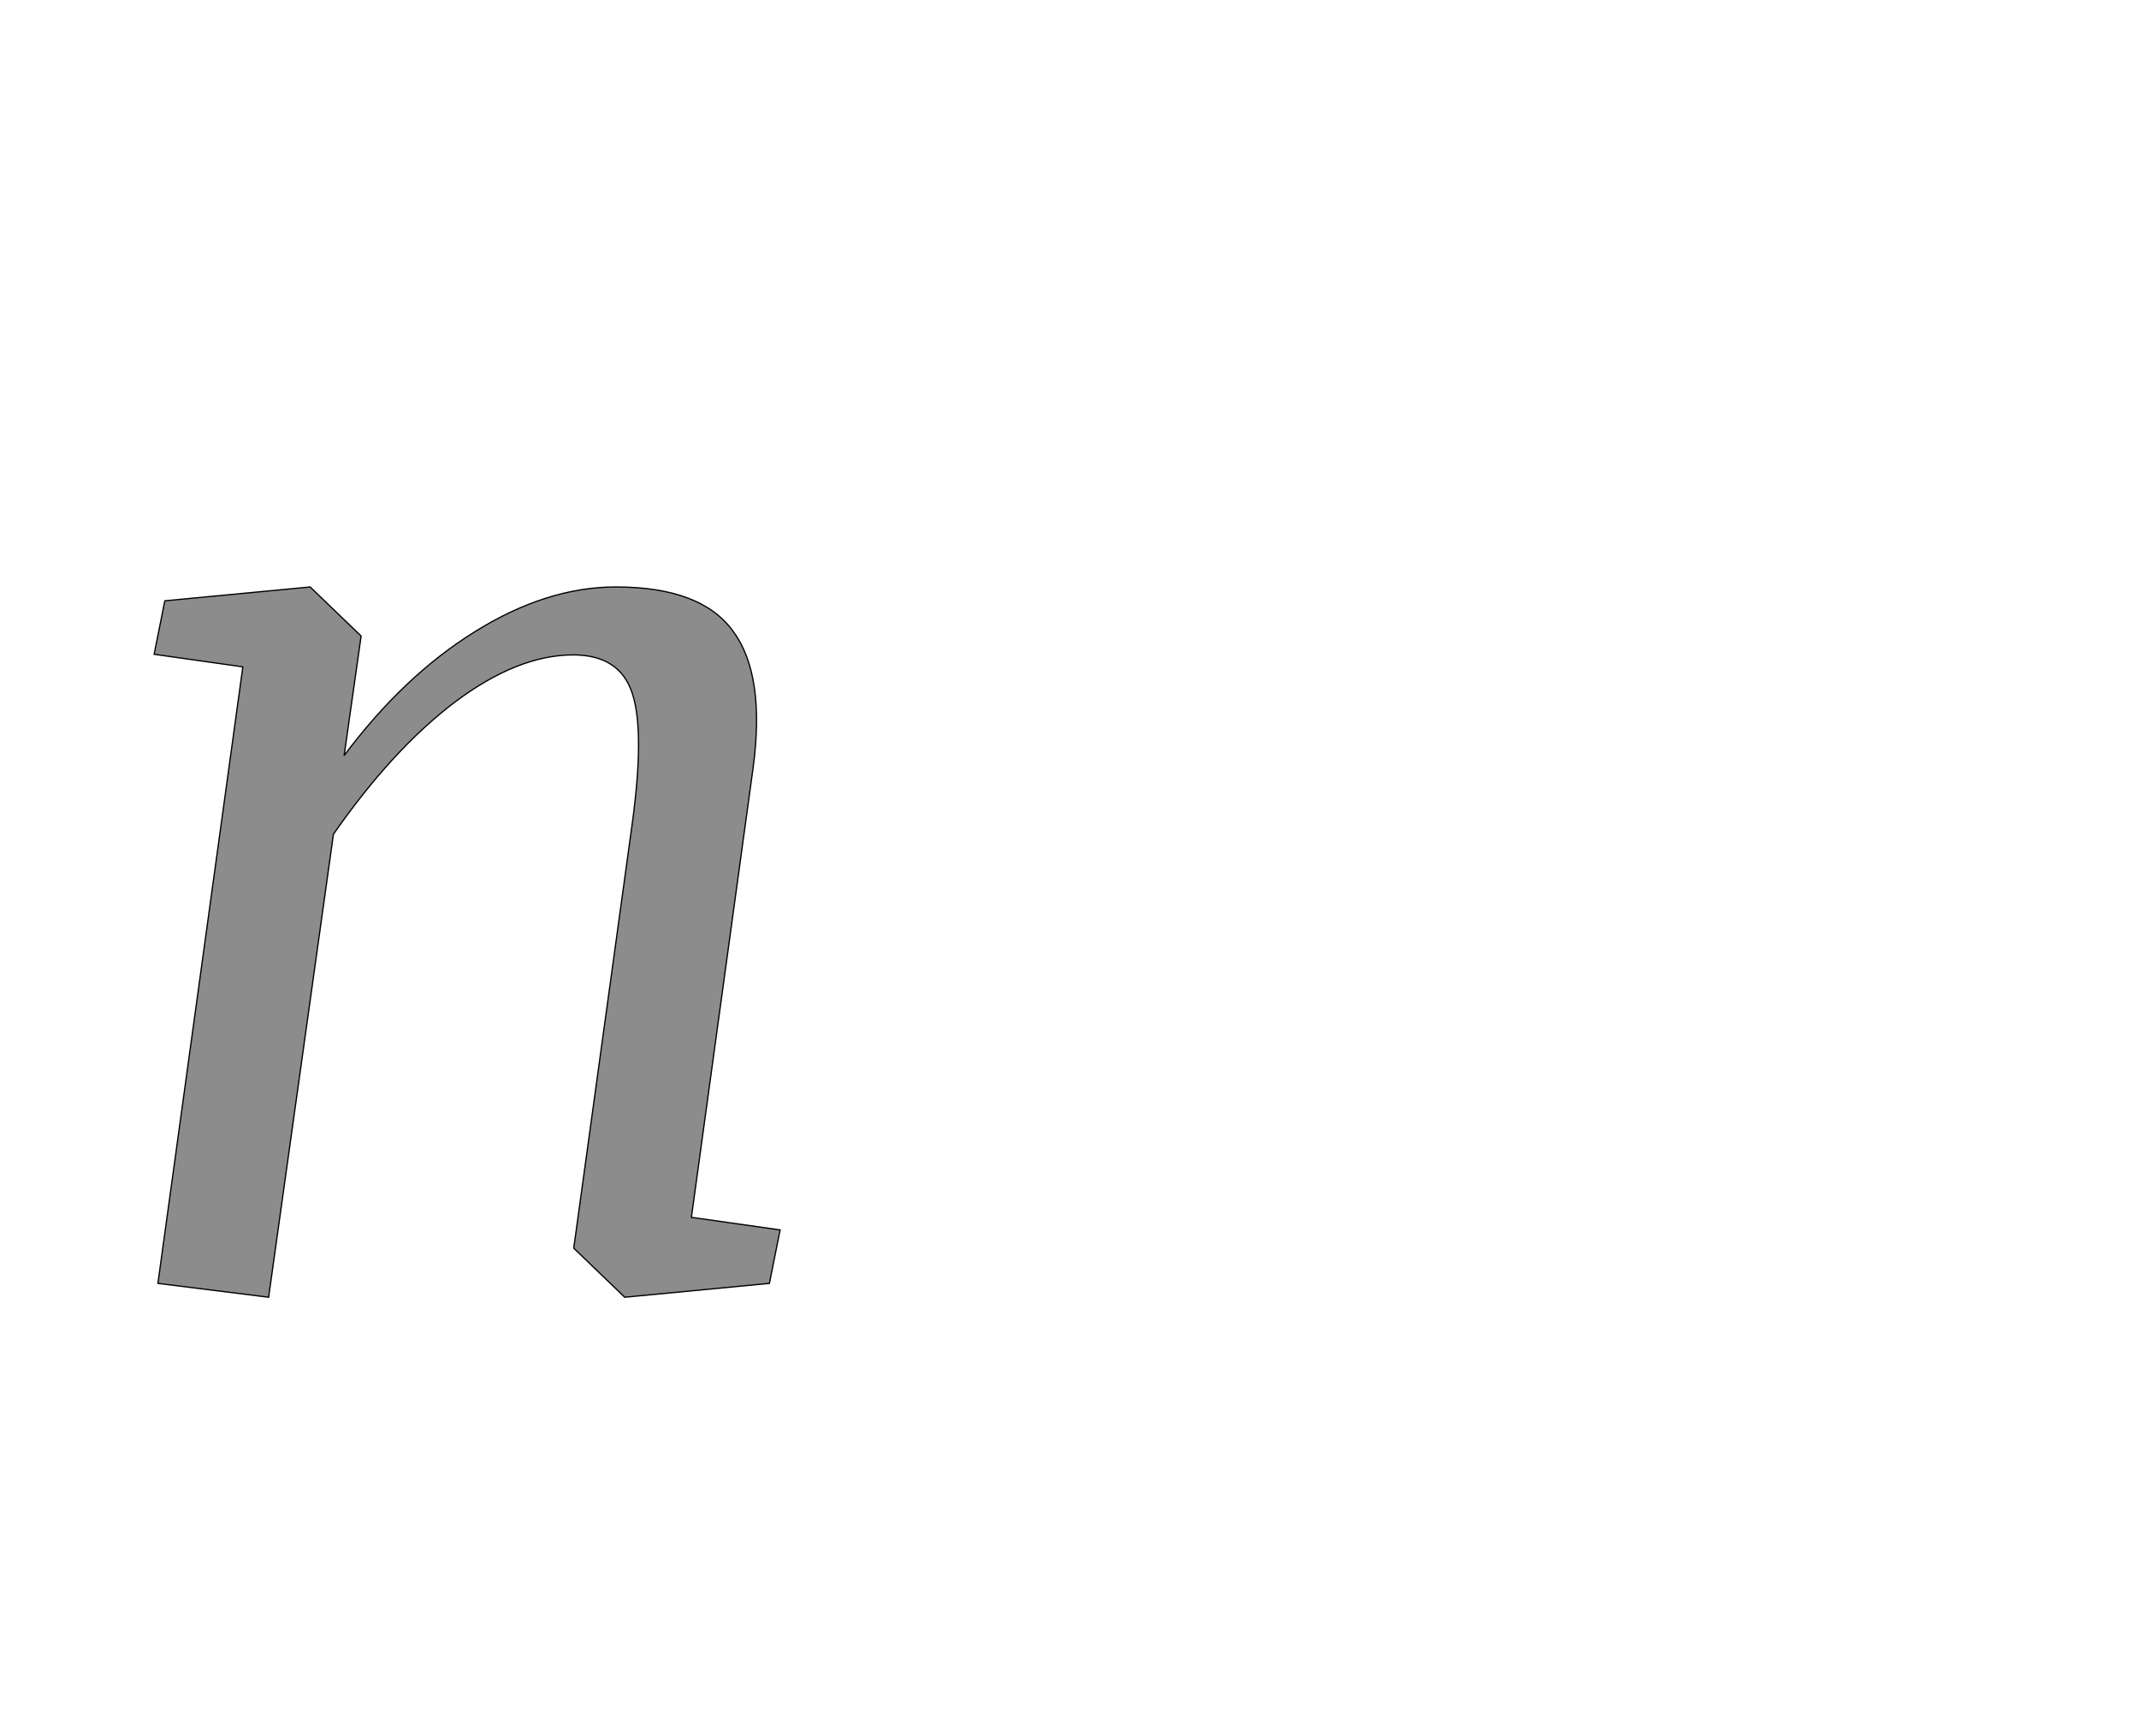 <!--
BEGIN METADATA

BBOX_X_MIN 145
BBOX_Y_MIN -22
BBOX_X_MAX 1140
BBOX_Y_MAX 1107
WIDTH 995
HEIGHT 1129
H_BEARING_X 145
H_BEARING_Y 1107
H_ADVANCE 1279
V_BEARING_X -494
V_BEARING_Y 833
V_ADVANCE 2795
ORIGIN_X 0
ORIGIN_Y 0

END METADATA
-->

<svg width='3400px' height='2759px' xmlns='http://www.w3.org/2000/svg' version='1.1'>

 <!-- make sure glyph is visible within svg window -->
 <g fill-rule='nonzero'  transform='translate(100 2040)'>

  <!-- draw actual outline using lines and Bezier curves-->
  <path fill='black' stroke='black' fill-opacity='0.45'  stroke-width='2'  d='
 M 1123,0
 L 893,22
 L 812,-56
 L 905,-731
 Q 925,-878 905,-938
 Q 885,-999 811,-999
 Q 723,-999 623,-924
 Q 524,-849 430,-714
 L 327,22
 L 151,0
 L 286,-980
 L 145,-1000
 L 162,-1085
 L 393,-1107
 L 474,-1029
 L 447,-839
 Q 542,-966 655,-1036
 Q 769,-1107 879,-1107
 Q 1014,-1107 1065,-1037
 Q 1117,-967 1097,-819
 L 999,-105
 L 1140,-85
 L 1123,0
 Z

  '/>
 </g>
</svg>
